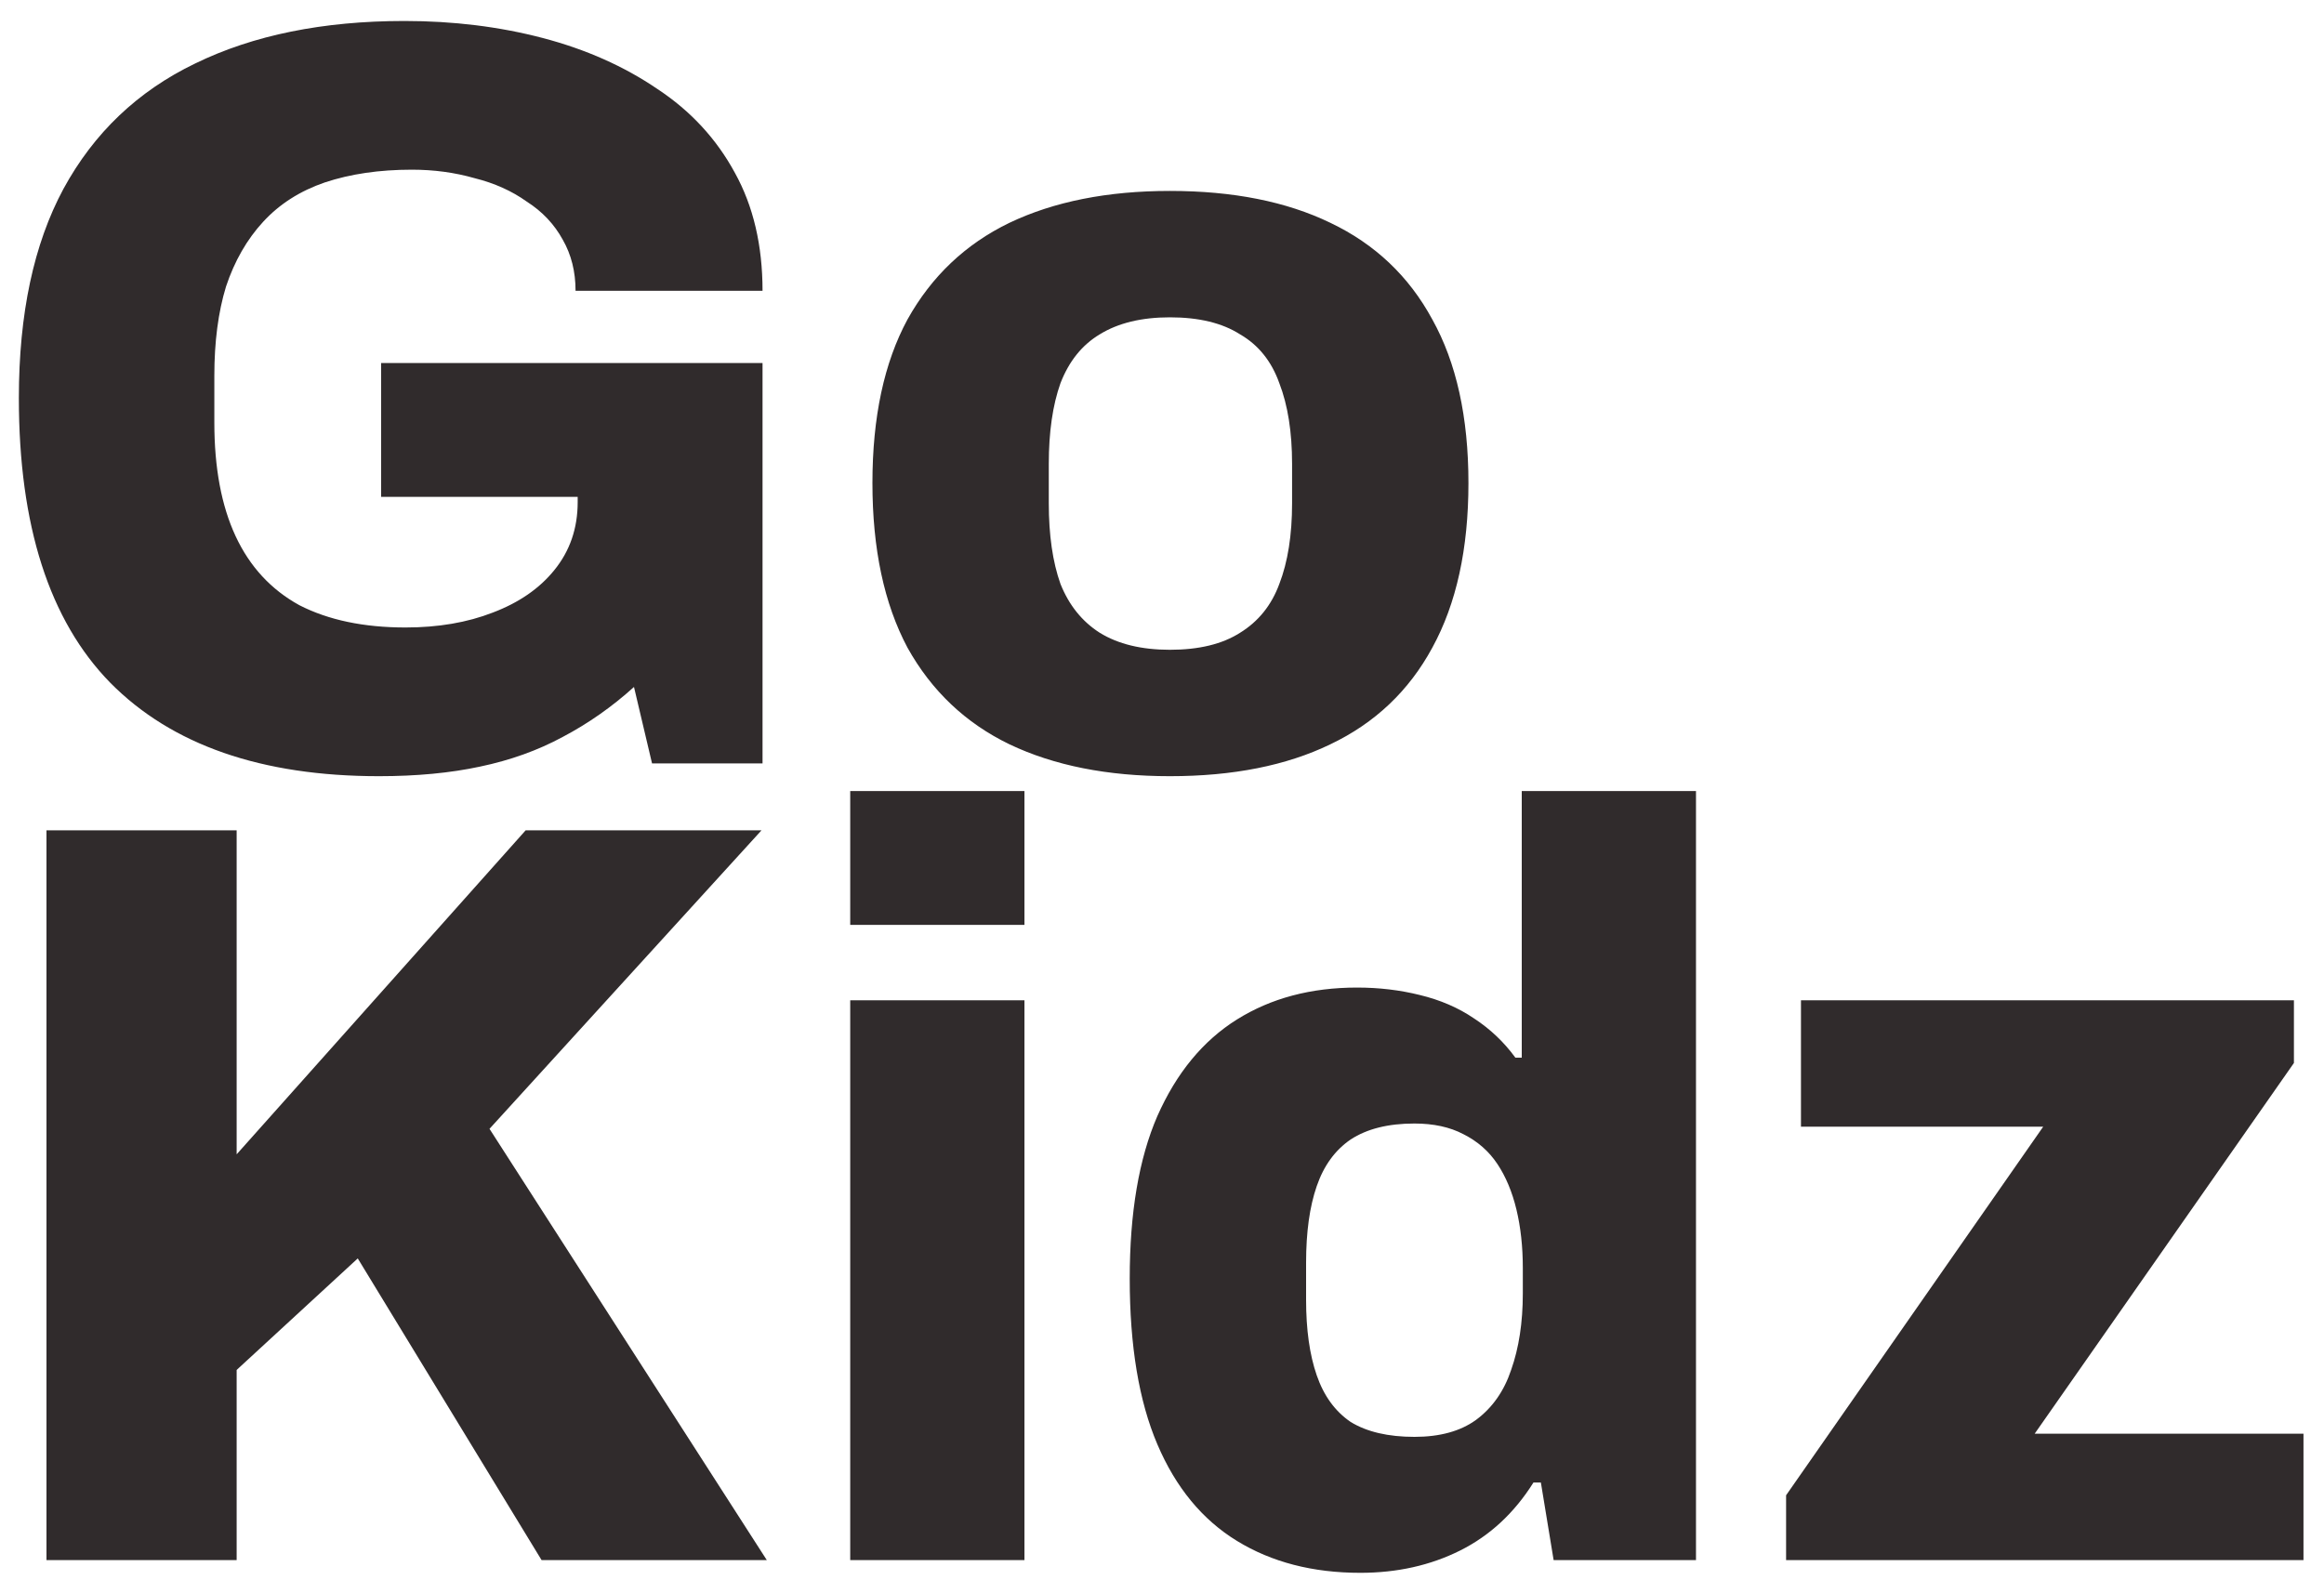 <svg width="70" height="48" viewBox="0 0 70 48" fill="none" xmlns="http://www.w3.org/2000/svg">
<path d="M11.416 23.384C7.875 23.384 5.176 22.445 3.32 20.568C1.485 18.691 0.568 15.832 0.568 11.992C0.568 9.453 1.016 7.352 1.912 5.688C2.829 4.003 4.152 2.744 5.88 1.912C7.629 1.059 9.731 0.632 12.184 0.632C13.656 0.632 15.043 0.803 16.344 1.144C17.645 1.485 18.797 1.997 19.8 2.68C20.803 3.341 21.581 4.184 22.136 5.208C22.691 6.211 22.968 7.395 22.968 8.76H17.336C17.336 8.184 17.208 7.672 16.952 7.224C16.696 6.755 16.333 6.371 15.864 6.072C15.416 5.752 14.893 5.517 14.296 5.368C13.699 5.197 13.069 5.112 12.408 5.112C11.427 5.112 10.552 5.24 9.784 5.496C9.037 5.752 8.419 6.147 7.928 6.68C7.437 7.213 7.064 7.864 6.808 8.632C6.573 9.4 6.456 10.296 6.456 11.32V12.728C6.456 14.093 6.669 15.235 7.096 16.152C7.523 17.069 8.163 17.763 9.016 18.232C9.891 18.68 10.957 18.904 12.216 18.904C13.197 18.904 14.072 18.755 14.84 18.456C15.629 18.157 16.248 17.731 16.696 17.176C17.165 16.6 17.4 15.917 17.4 15.128V14.968H11.48V10.936H22.968V23H19.64L19.096 20.696C18.435 21.293 17.72 21.795 16.952 22.2C16.205 22.605 15.373 22.904 14.456 23.096C13.56 23.288 12.547 23.384 11.416 23.384ZM35.238 23.384C33.36 23.384 31.75 23.064 30.406 22.424C29.083 21.784 28.059 20.813 27.334 19.512C26.63 18.189 26.278 16.536 26.278 14.552C26.278 12.568 26.63 10.925 27.334 9.624C28.059 8.323 29.083 7.352 30.406 6.712C31.75 6.072 33.36 5.752 35.238 5.752C37.136 5.752 38.747 6.072 40.07 6.712C41.414 7.352 42.438 8.323 43.142 9.624C43.867 10.925 44.23 12.568 44.23 14.552C44.23 16.536 43.867 18.189 43.142 19.512C42.438 20.813 41.414 21.784 40.07 22.424C38.747 23.064 37.136 23.384 35.238 23.384ZM35.238 19.576C36.112 19.576 36.816 19.405 37.35 19.064C37.904 18.723 38.299 18.232 38.534 17.592C38.79 16.931 38.918 16.12 38.918 15.16V13.976C38.918 13.016 38.79 12.205 38.534 11.544C38.299 10.883 37.904 10.392 37.35 10.072C36.816 9.731 36.112 9.56 35.238 9.56C34.384 9.56 33.68 9.731 33.126 10.072C32.592 10.392 32.198 10.883 31.942 11.544C31.707 12.205 31.59 13.016 31.59 13.976V15.16C31.59 16.12 31.707 16.931 31.942 17.592C32.198 18.232 32.592 18.723 33.126 19.064C33.68 19.405 34.384 19.576 35.238 19.576ZM1.4 47V25.016H7.128V34.776L15.832 25.016H22.936L14.744 34.008L23.096 47H16.312L10.776 37.912L7.128 41.272V47H1.4ZM25.609 27.864V23.832H30.857V27.864H25.609ZM25.609 47V30.136H30.857V47H25.609ZM40.972 47.384C39.542 47.384 38.305 47.064 37.26 46.424C36.214 45.784 35.414 44.813 34.86 43.512C34.305 42.211 34.028 40.547 34.028 38.52C34.028 36.536 34.305 34.904 34.86 33.624C35.436 32.323 36.236 31.352 37.26 30.712C38.284 30.072 39.489 29.752 40.876 29.752C41.537 29.752 42.166 29.827 42.764 29.976C43.382 30.125 43.926 30.36 44.396 30.68C44.886 31 45.302 31.395 45.644 31.864H45.836V23.832H51.084V47H46.796L46.412 44.664H46.188C45.612 45.581 44.876 46.264 43.98 46.712C43.084 47.16 42.081 47.384 40.972 47.384ZM42.604 43.288C43.372 43.288 43.99 43.117 44.46 42.776C44.95 42.413 45.302 41.912 45.516 41.272C45.75 40.611 45.868 39.843 45.868 38.968V38.2C45.868 37.56 45.804 36.973 45.676 36.44C45.548 35.907 45.356 35.448 45.1 35.064C44.844 34.68 44.502 34.381 44.076 34.168C43.67 33.955 43.18 33.848 42.604 33.848C41.814 33.848 41.174 34.008 40.684 34.328C40.214 34.648 39.873 35.117 39.66 35.736C39.446 36.355 39.34 37.123 39.34 38.04V39.16C39.34 40.056 39.446 40.813 39.66 41.432C39.873 42.051 40.214 42.52 40.684 42.84C41.174 43.139 41.814 43.288 42.604 43.288ZM53.798 47V45.048L61.542 33.944H54.246V30.136H69.094V32.024L61.286 43.192H69.382V47H53.798Z" fill="#302B2C"/>
</svg>
